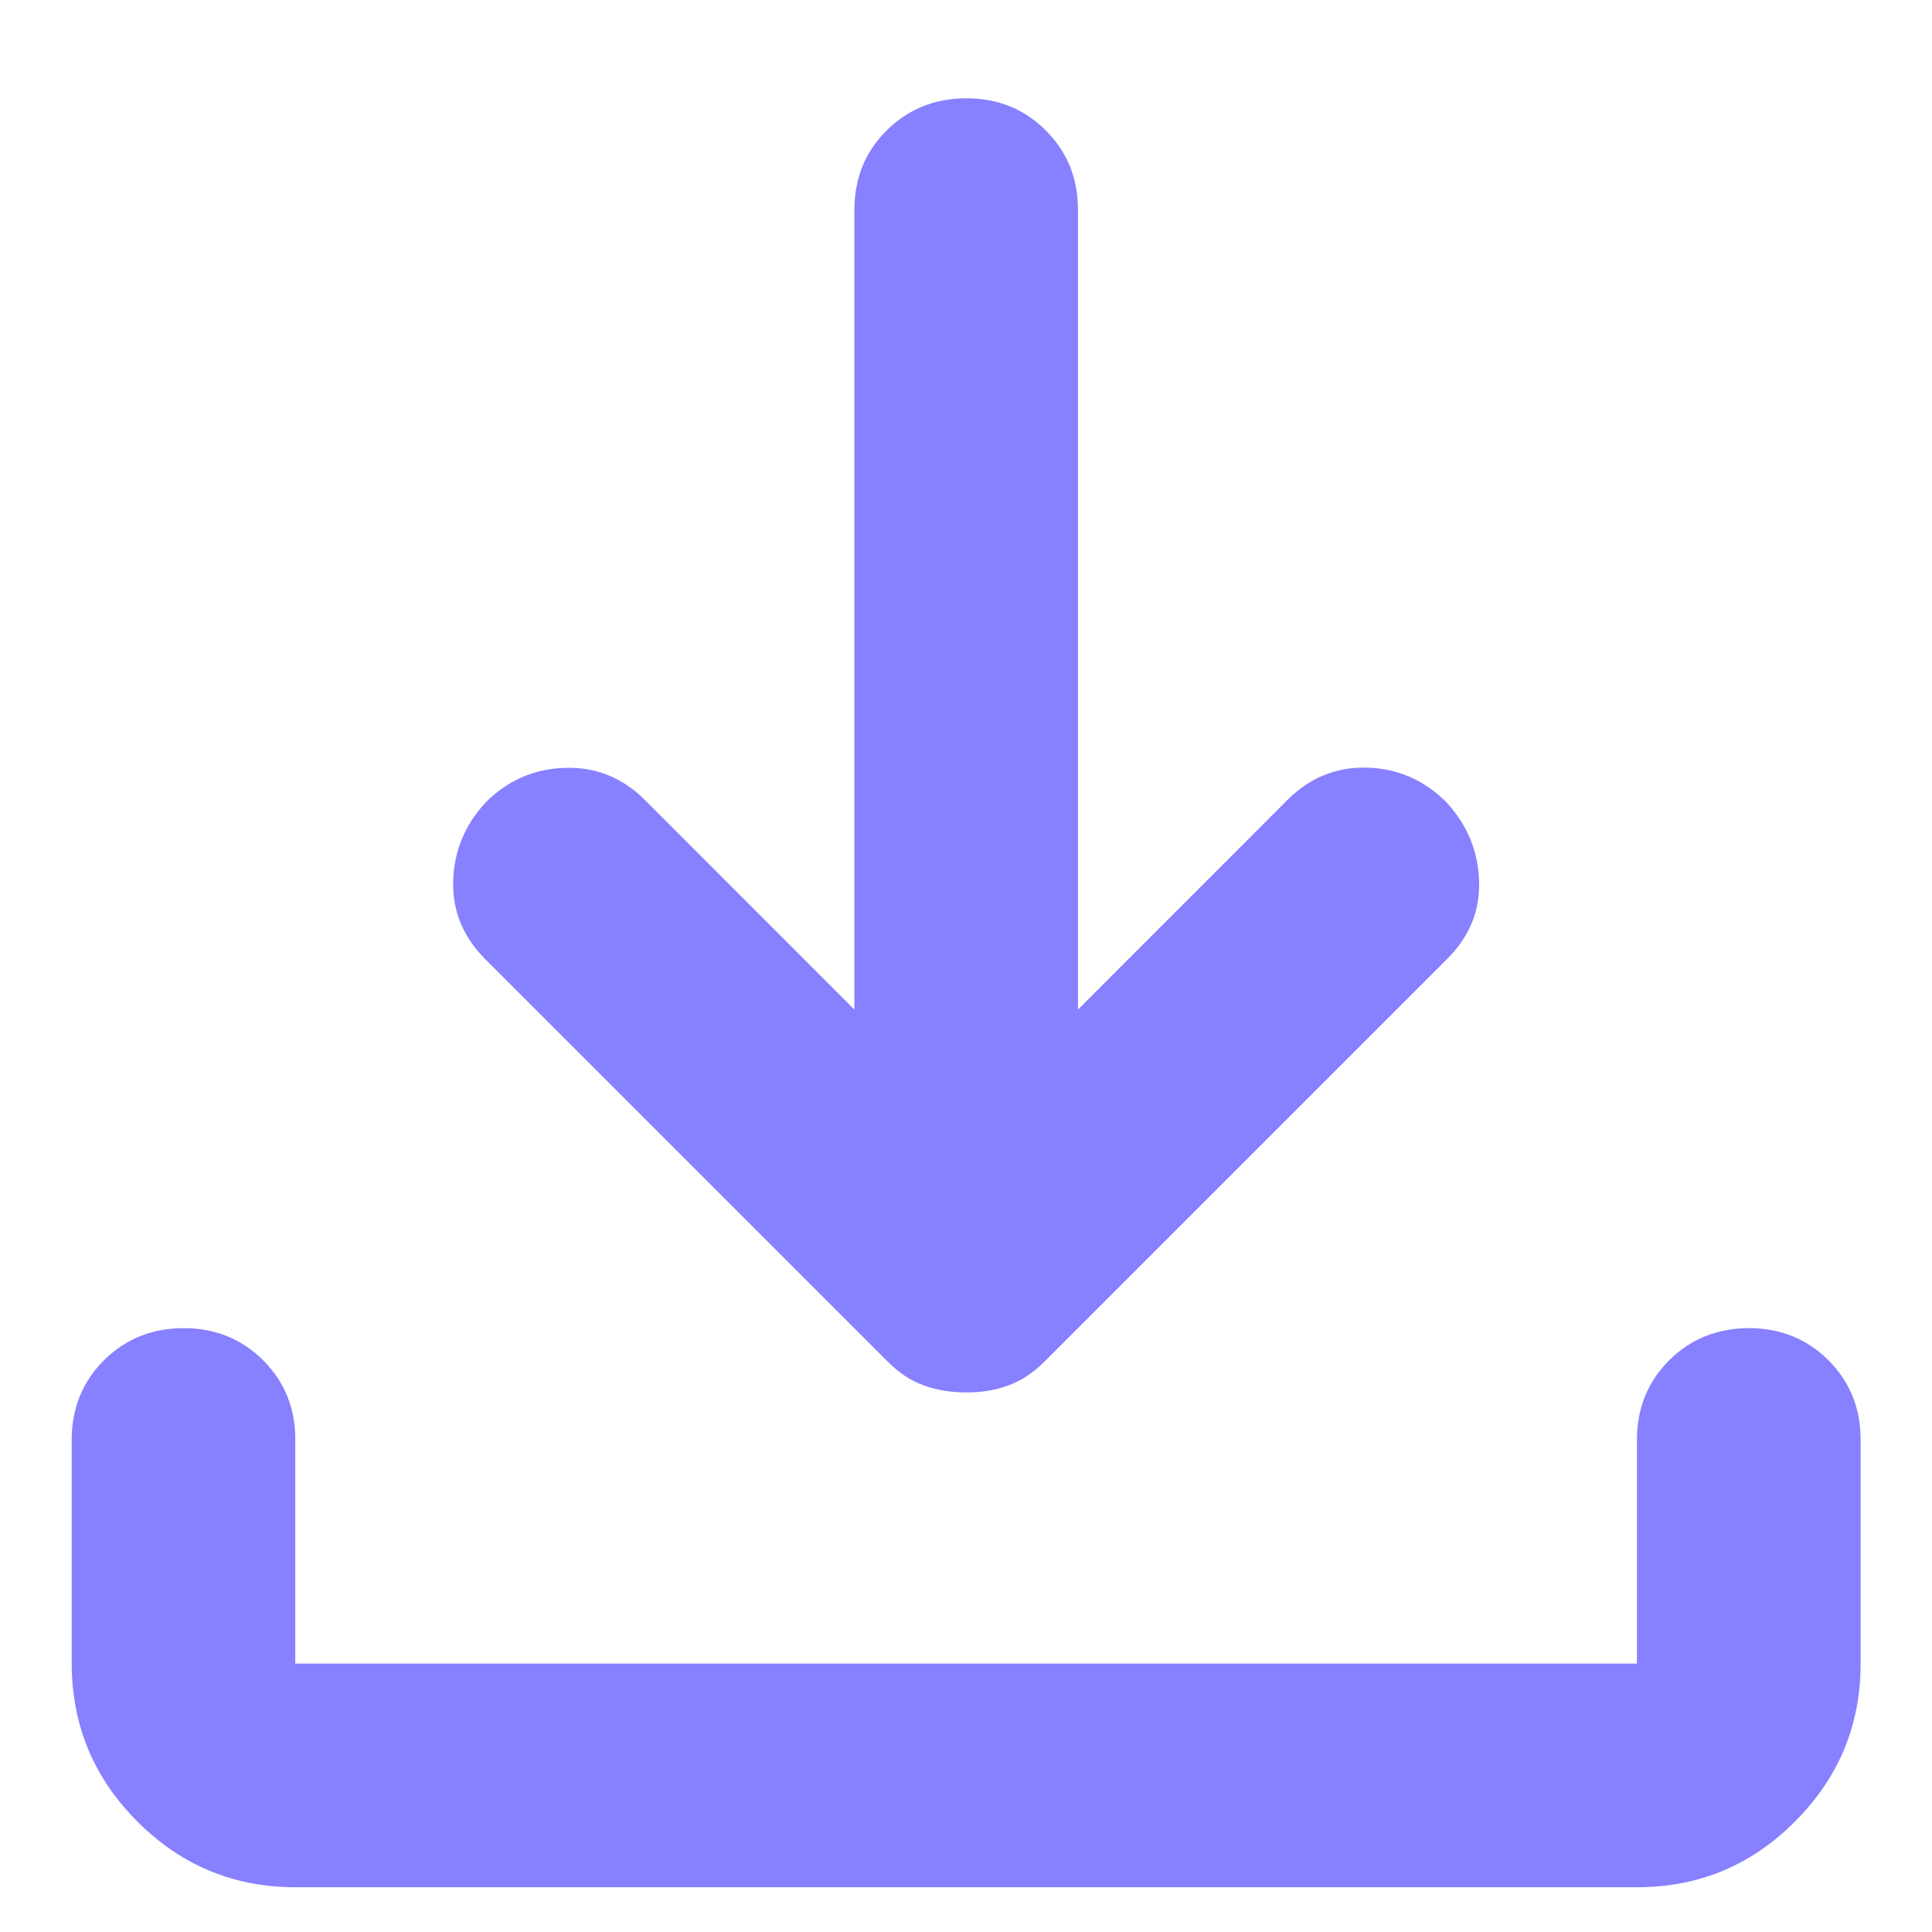 <svg width="18" height="18" viewBox="0 0 18 18" fill="none" xmlns="http://www.w3.org/2000/svg">
<path d="M9.001 12.973C8.862 12.973 8.732 12.952 8.611 12.909C8.489 12.866 8.376 12.792 8.272 12.687L4.522 8.937C4.314 8.729 4.214 8.485 4.222 8.208C4.23 7.93 4.33 7.687 4.522 7.479C4.73 7.27 4.978 7.162 5.265 7.154C5.552 7.145 5.799 7.245 6.007 7.452L7.96 9.406V1.958C7.96 1.663 8.06 1.415 8.26 1.216C8.46 1.017 8.707 0.917 9.001 0.916C9.296 0.915 9.543 1.015 9.744 1.216C9.945 1.417 10.044 1.664 10.043 1.958V9.406L11.996 7.452C12.204 7.244 12.452 7.144 12.739 7.152C13.026 7.161 13.273 7.269 13.48 7.479C13.671 7.687 13.771 7.93 13.78 8.208C13.79 8.485 13.69 8.729 13.48 8.937L9.73 12.687C9.626 12.791 9.513 12.865 9.392 12.909C9.27 12.953 9.14 12.974 9.001 12.973ZM2.751 17.583C2.178 17.583 1.688 17.379 1.28 16.971C0.873 16.564 0.669 16.073 0.668 15.499V13.416C0.668 13.121 0.768 12.874 0.968 12.674C1.168 12.475 1.415 12.375 1.71 12.374C2.004 12.374 2.252 12.474 2.452 12.674C2.653 12.875 2.753 13.122 2.751 13.416V15.499H15.251V13.416C15.251 13.121 15.351 12.874 15.551 12.674C15.751 12.475 15.998 12.375 16.293 12.374C16.587 12.374 16.835 12.474 17.036 12.674C17.236 12.875 17.336 13.122 17.335 13.416V15.499C17.335 16.072 17.131 16.563 16.723 16.971C16.316 17.38 15.825 17.583 15.251 17.583H2.751Z" fill="#8780FF"/>
</svg>
